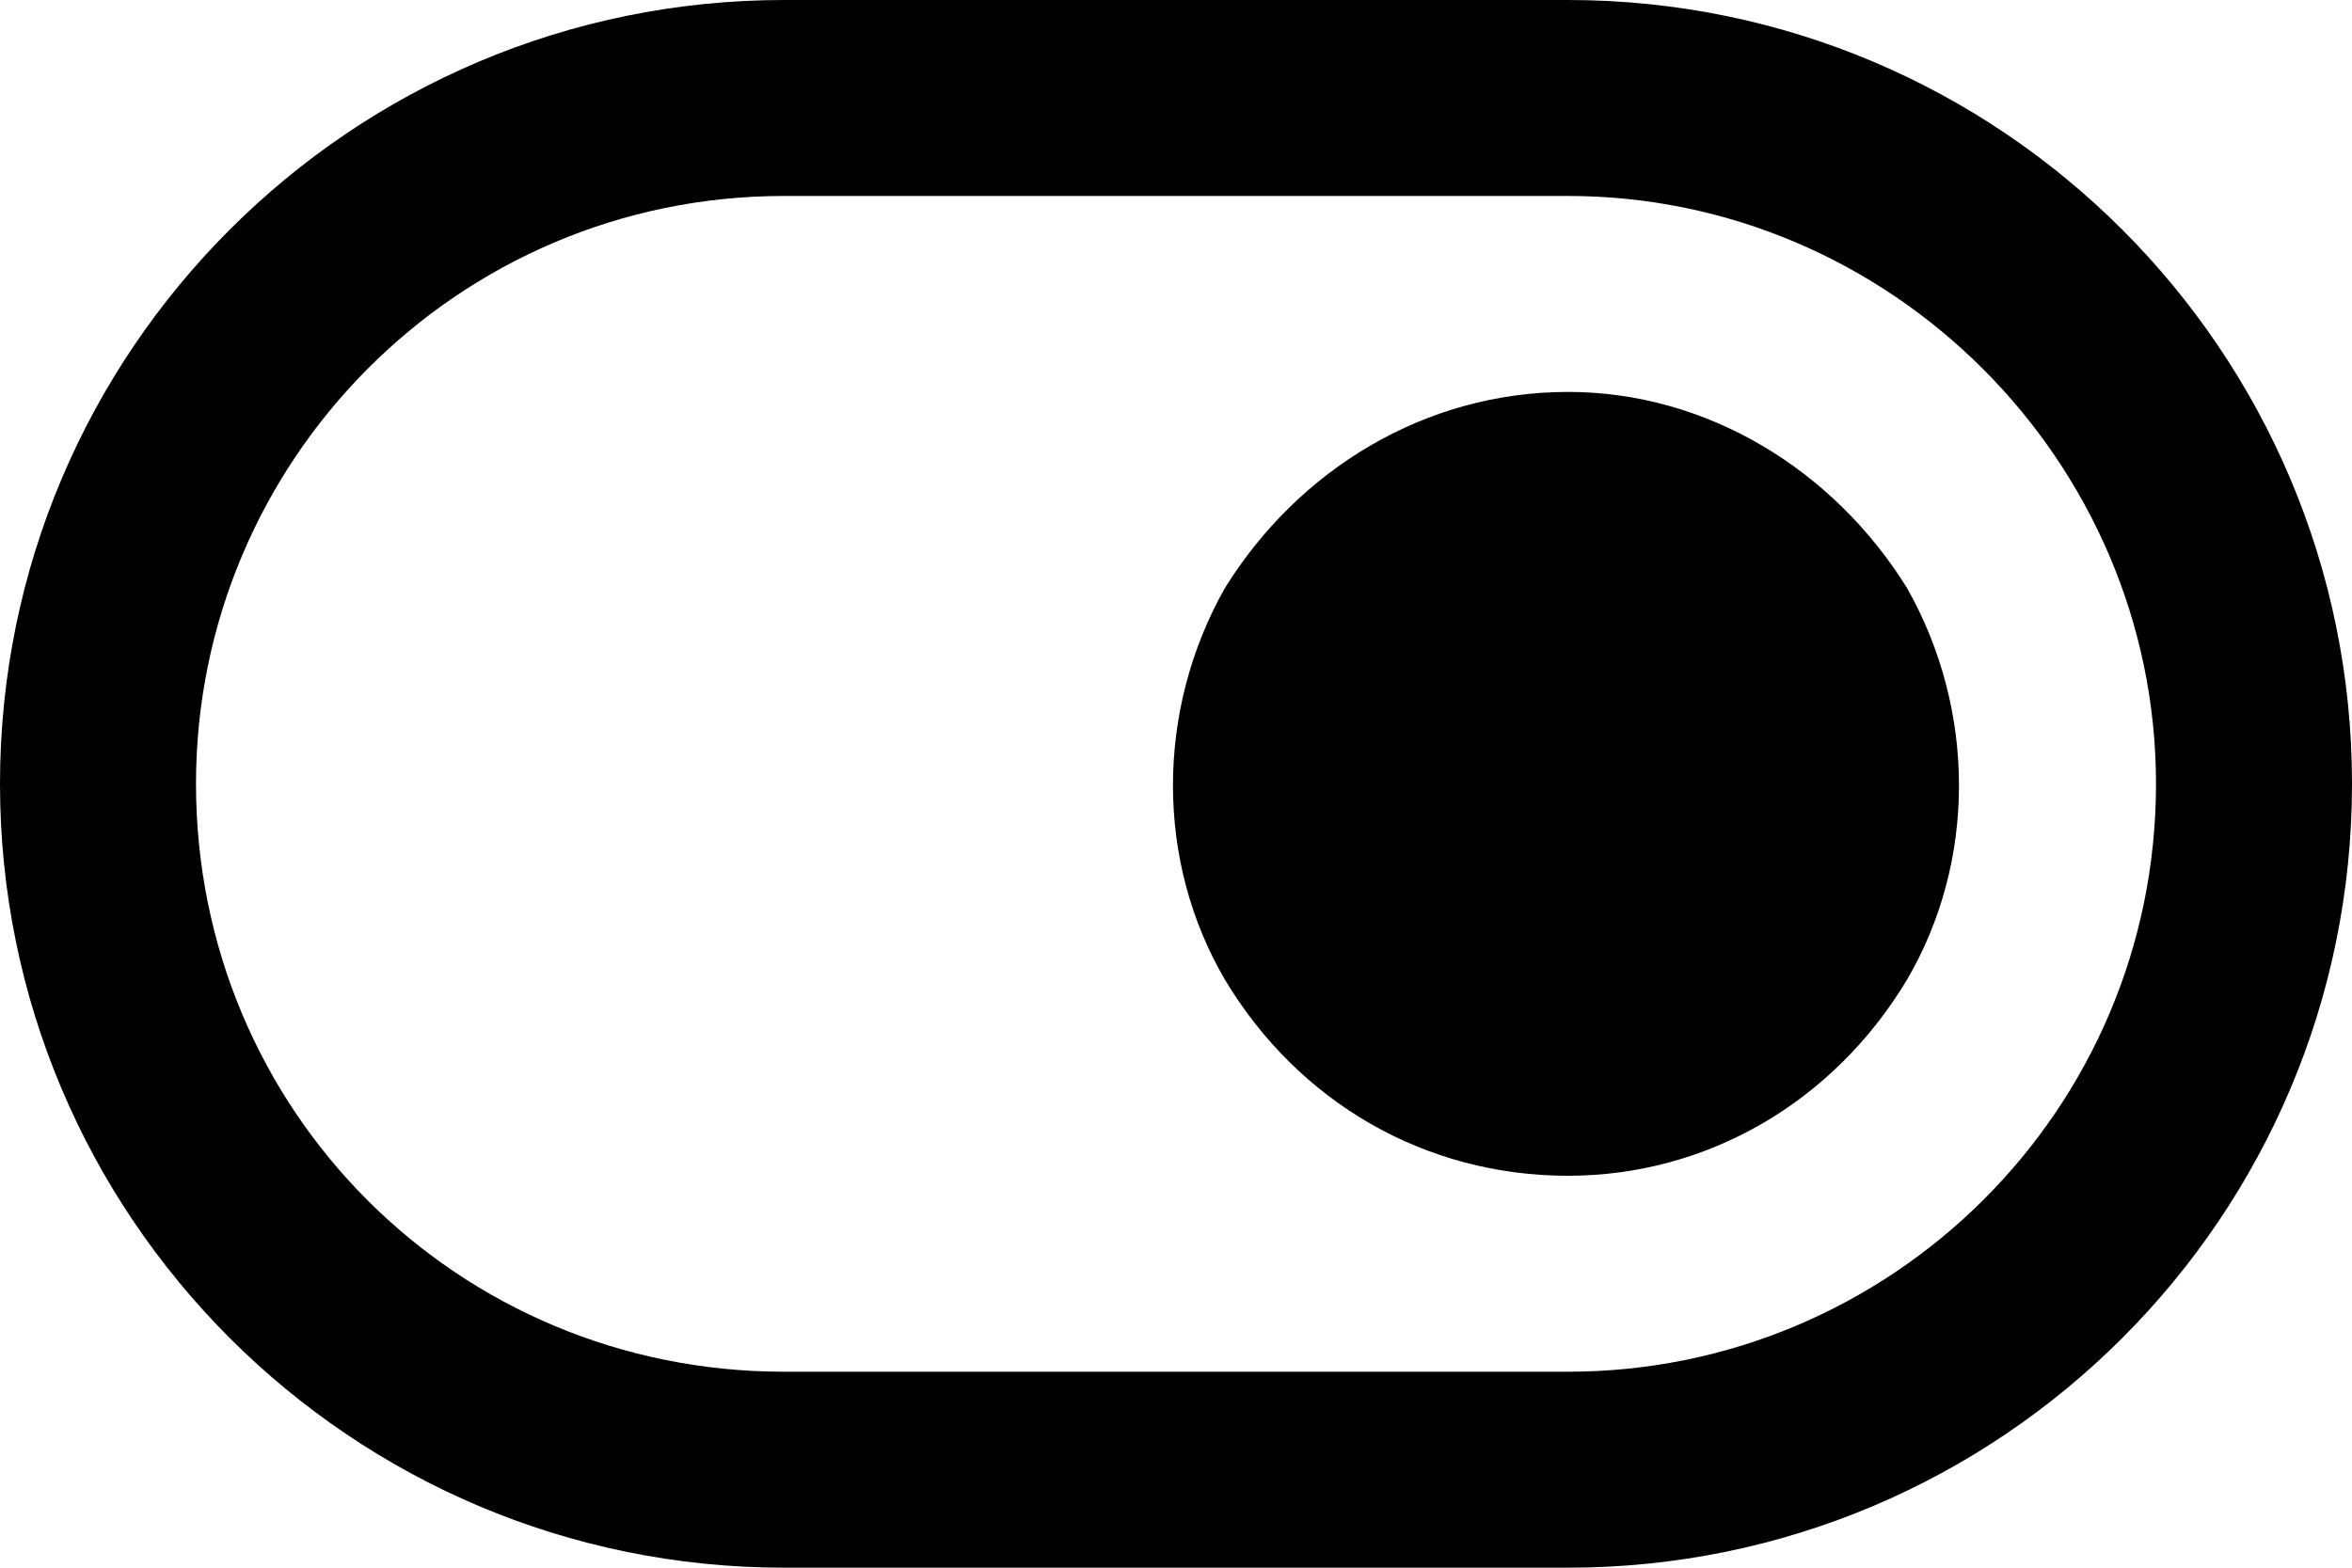 <svg
  width="18"
  height="12"
  viewBox="0 0 18 12"
  fill="none"
  xmlns="http://www.w3.org/2000/svg"
>
  <path
    d="M6 1.5C3.5 1.5 1.5 3.531 1.5 6C1.5 8.5 3.5 10.5 6 10.5H12C14.469 10.5 16.5 8.5 16.5 6C16.5 3.531 14.469 1.5 12 1.5H6ZM0 6C0 2.688 2.688 0 6 0H12C15.312 0 18 2.688 18 6C18 9.312 15.312 12 12 12H6C2.688 12 0 9.312 0 6ZM12 3C13.062 3 14.031 3.594 14.594 4.5C15.125 5.438 15.125 6.594 14.594 7.5C14.031 8.438 13.062 9 12 9C10.906 9 9.938 8.438 9.375 7.5C8.844 6.594 8.844 5.438 9.375 4.5C9.938 3.594 10.906 3 12 3Z"
    fill="currentColor"
  />
</svg>
